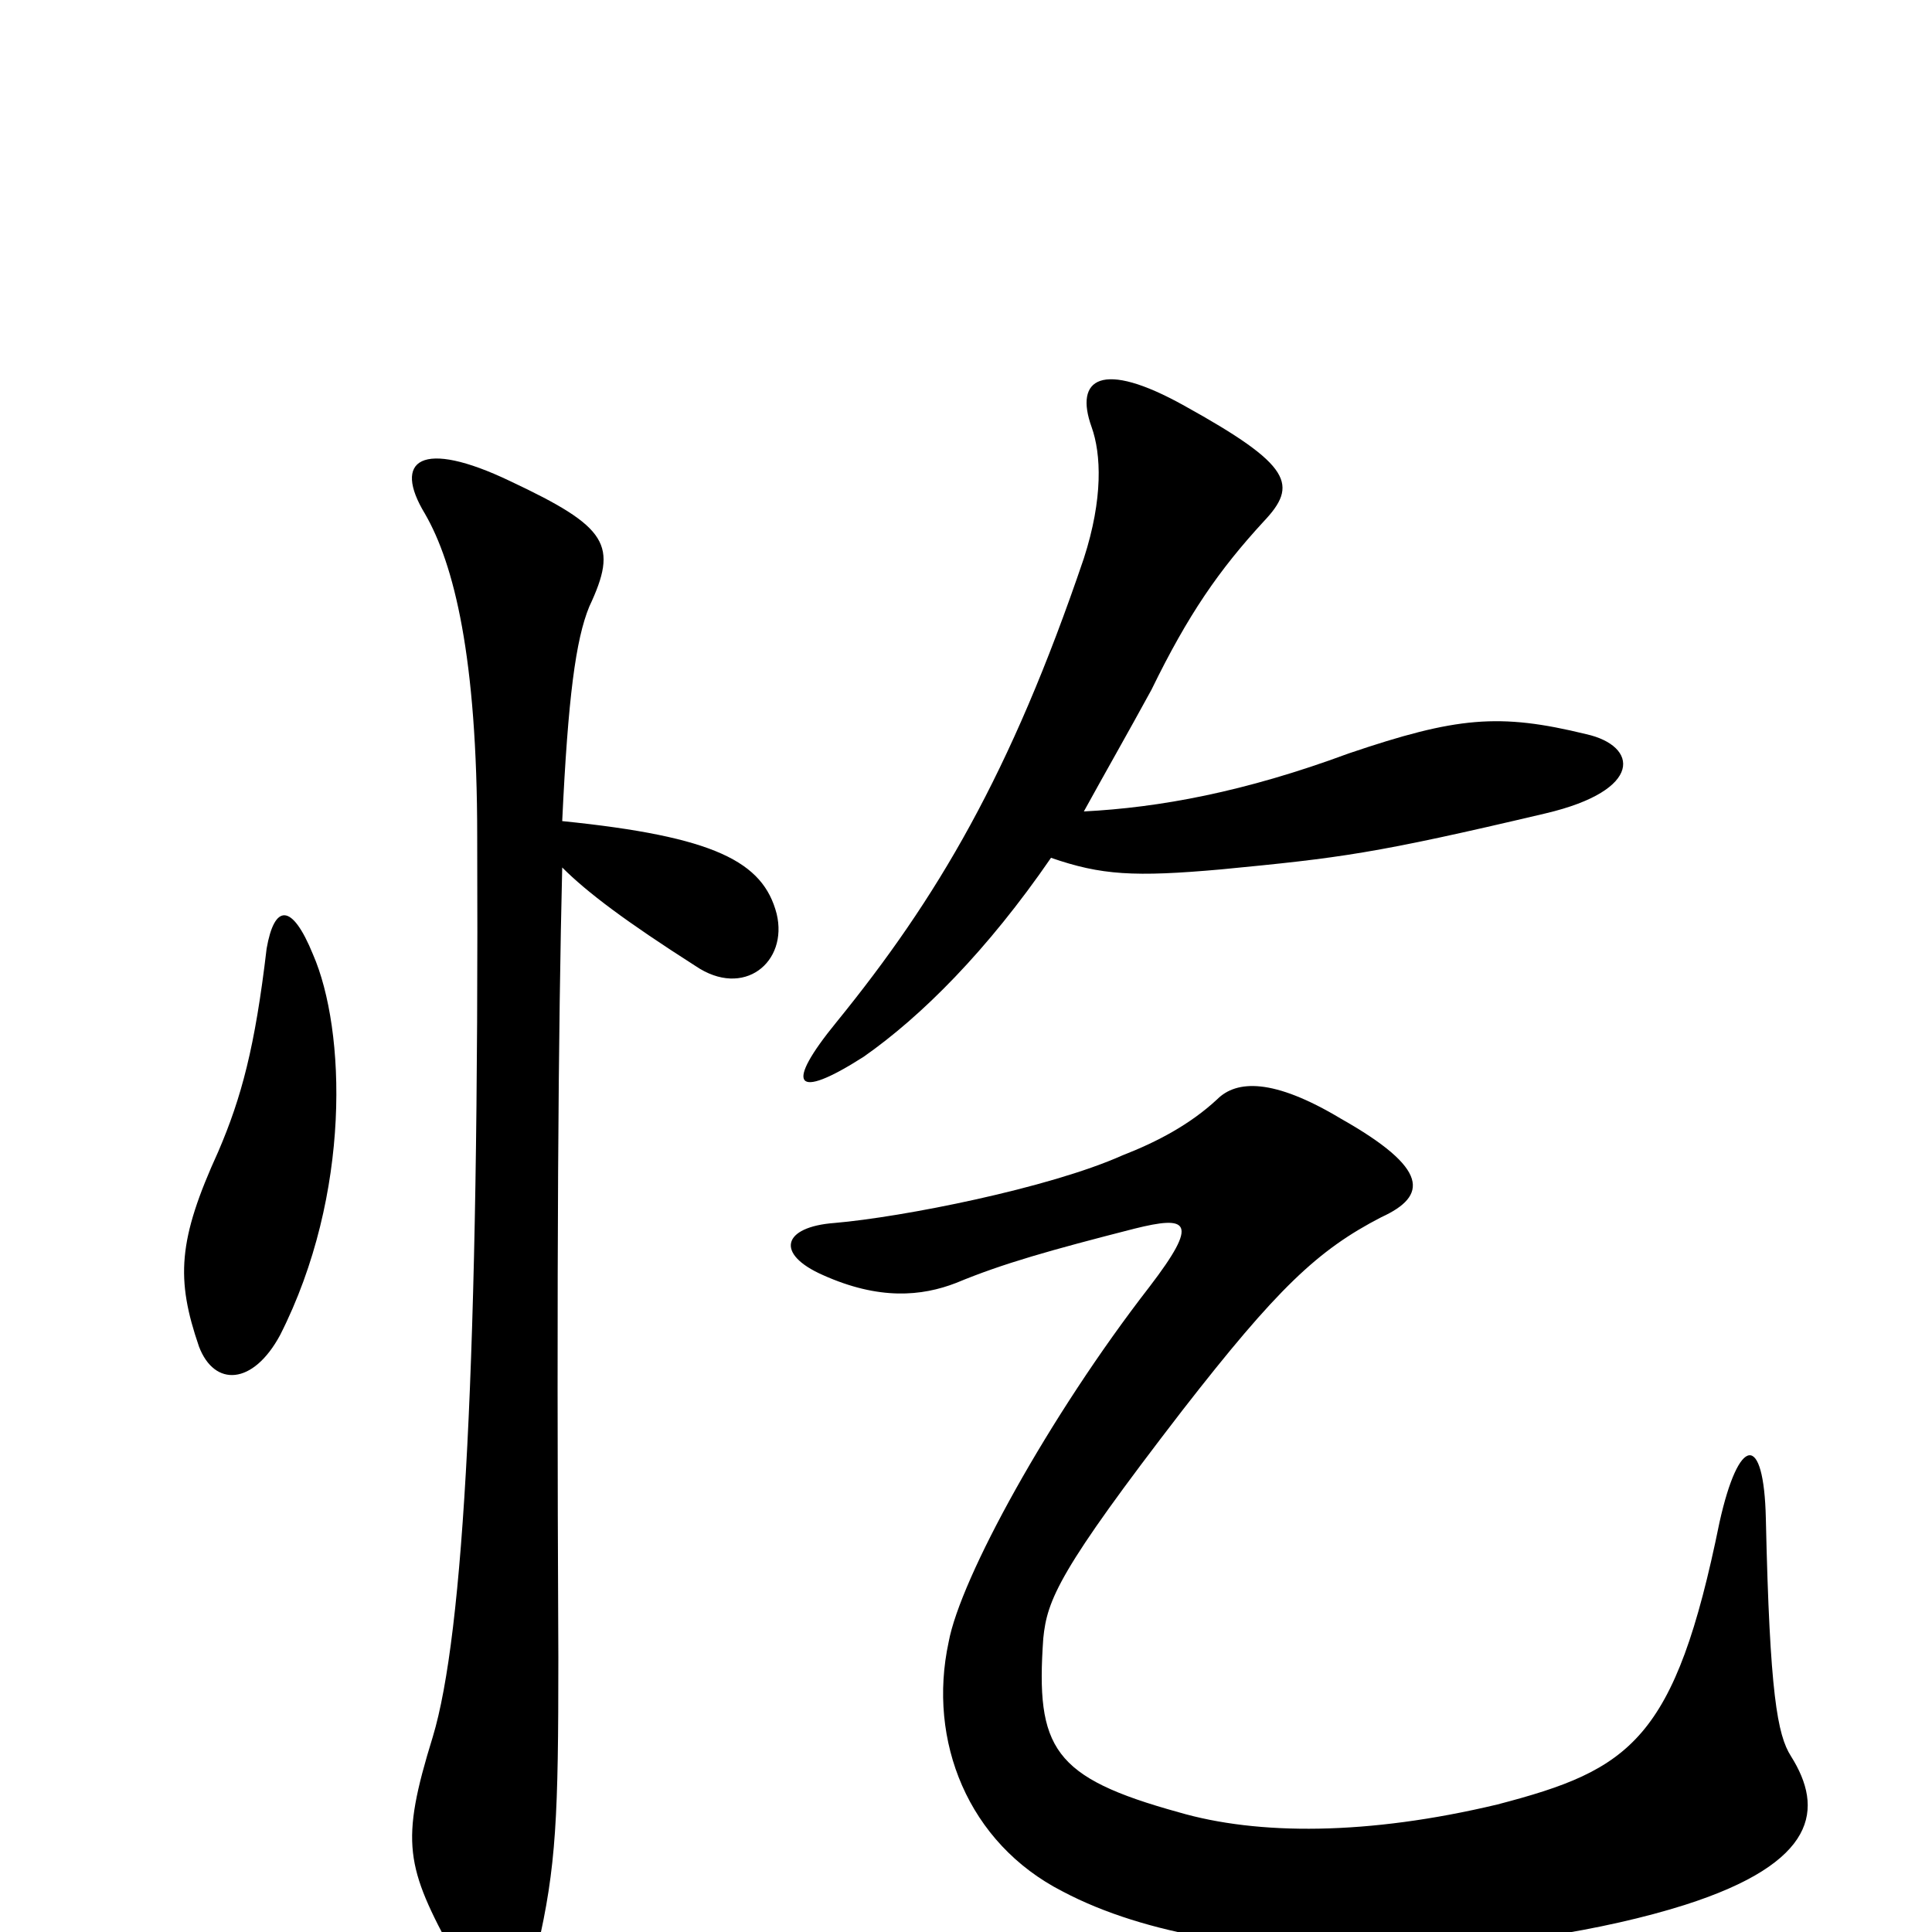<svg xmlns="http://www.w3.org/2000/svg" viewBox="0 -1000 1000 1000">
	<path fill="#000000" d="M927 -91C920 -102 916 -123 914 -214C913 -259 900 -257 890 -212C867 -99 844 -84 775 -66C708 -50 651 -50 610 -62C545 -80 536 -95 540 -152C542 -172 548 -187 612 -270C661 -333 682 -353 715 -370C739 -381 740 -395 694 -421C659 -442 640 -441 630 -431C616 -418 599 -409 581 -402C543 -385 467 -370 432 -367C405 -365 401 -351 426 -340C455 -327 477 -329 495 -336C519 -346 544 -353 587 -364C615 -371 621 -368 595 -334C543 -267 497 -183 491 -150C480 -99 501 -46 550 -21C637 25 790 12 872 -14C941 -36 944 -64 927 -91ZM544 -556C570 -547 587 -546 632 -550C694 -556 711 -558 800 -579C851 -591 848 -614 821 -620C776 -631 754 -629 698 -610C644 -590 600 -582 561 -580C572 -600 584 -621 596 -643C615 -682 631 -705 654 -730C672 -749 669 -759 613 -790C570 -814 556 -804 565 -779C570 -765 571 -742 561 -711C523 -599 485 -535 433 -471C406 -438 411 -430 447 -453C477 -474 511 -508 544 -556ZM138 -509C132 -458 125 -432 113 -404C92 -358 91 -338 103 -303C111 -282 131 -283 145 -309C182 -382 179 -467 162 -506C151 -533 142 -532 138 -509ZM291 -575C294 -639 298 -669 305 -686C320 -718 315 -727 264 -751C218 -773 203 -762 220 -734C235 -708 247 -660 247 -567C248 -295 240 -154 224 -101C207 -46 210 -34 235 12C250 37 270 37 278 9C288 -34 289 -60 289 -142C288 -348 289 -469 291 -551C304 -538 324 -523 360 -500C385 -483 408 -502 402 -527C395 -554 370 -567 291 -575Z"/>
</svg>
